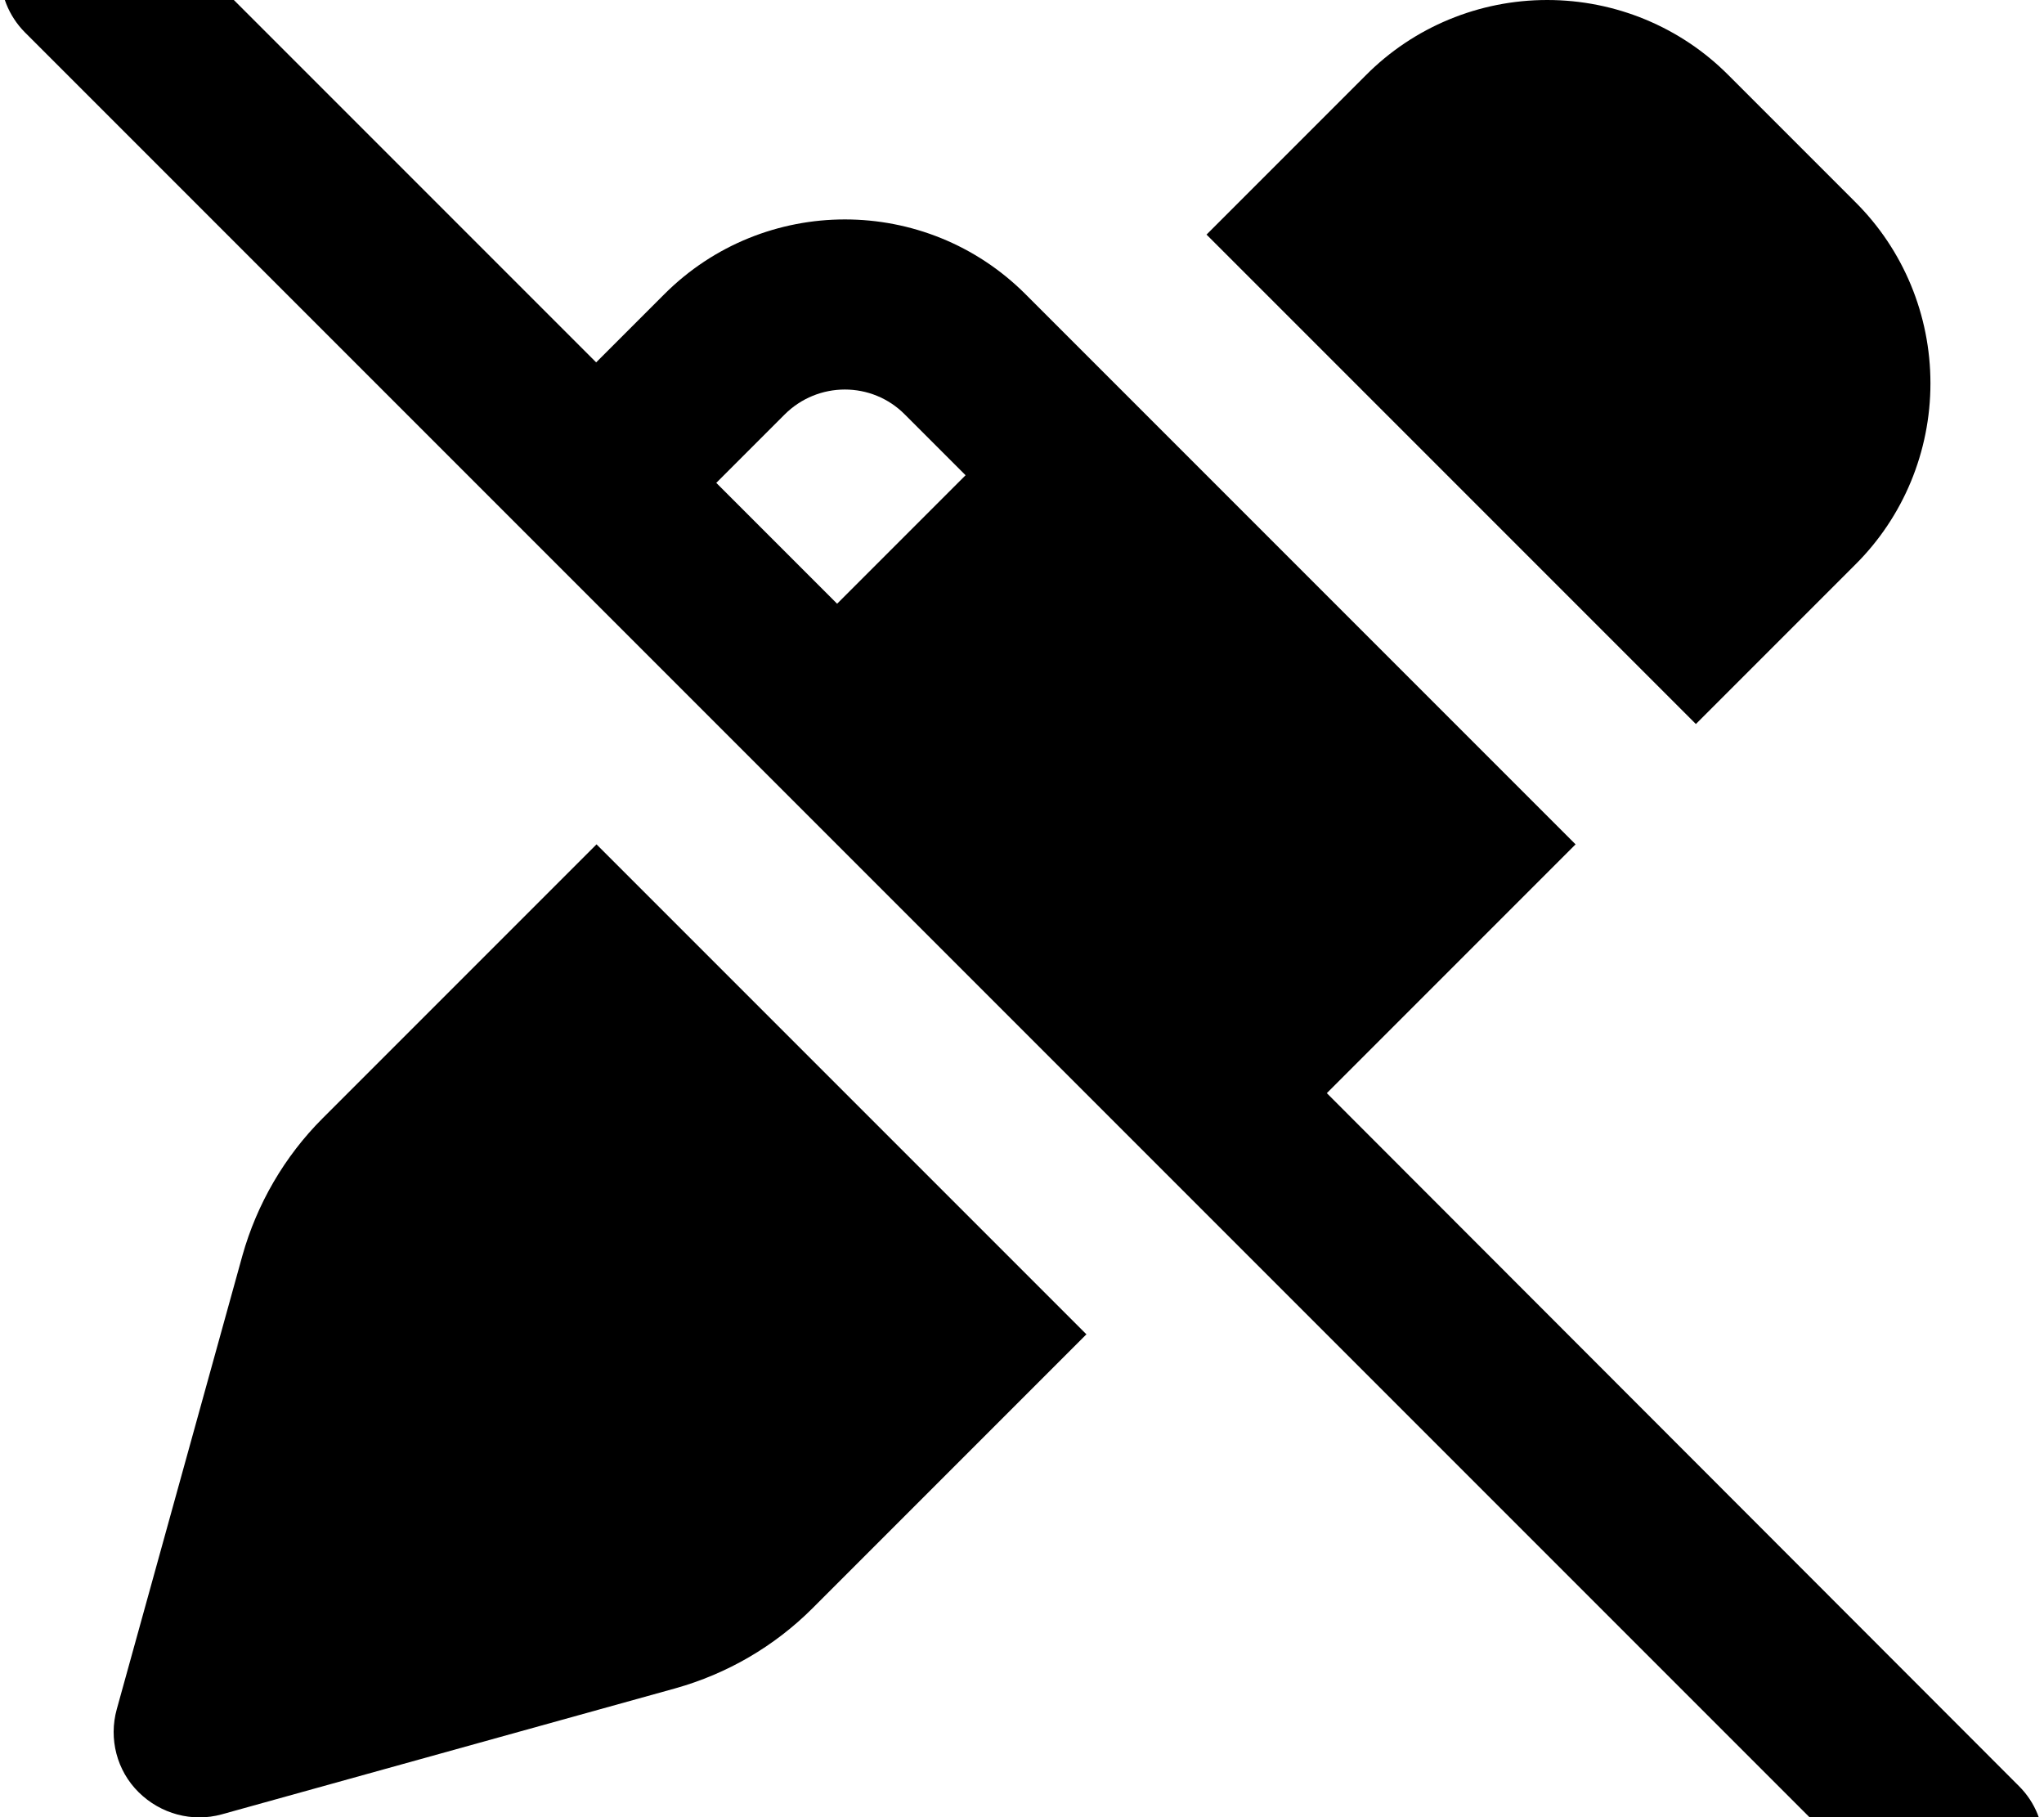 <svg fill="currentColor" xmlns="http://www.w3.org/2000/svg" viewBox="0 0 576 512"><!--! Font Awesome Pro 7.1.0 by @fontawesome - https://fontawesome.com License - https://fontawesome.com/license (Commercial License) Copyright 2025 Fonticons, Inc. --><path fill="currentColor" d="M41-24.9c-9.4-9.4-24.6-9.4-33.9 0S-2.3-.3 7 9.1l528 528c9.4 9.4 24.6 9.4 33.9 0s9.4-24.6 0-33.9L373.9 308 444 237.9 306.1 100 306.1 100 289 82.9c-28.1-28.1-73.7-28.1-101.8 0L168 102.1 41-24.9zM201.9 136l19.2-19.2c9.4-9.4 24.6-9.4 33.9 0l17.1 17.1-36.2 36.2-34.1-34.1zM306.1 375.9L168.1 237.9 90.9 315.1c-10.7 10.7-18.5 24.1-22.6 38.7L32.9 481.6c-2.3 8.3 0 17.3 6.2 23.4s15.1 8.5 23.4 6.2l127.8-35.5c14.6-4.1 27.9-11.8 38.7-22.6l77.2-77.2zM384.9 21.2L340 66.1 477.9 204 522.8 159.1C536.4 145.6 544 127.2 544 108s-7.6-37.6-21.2-51.1L487.1 21.2C473.6 7.6 455.2 0 436 0s-37.6 7.6-51.1 21.2z"/></svg>